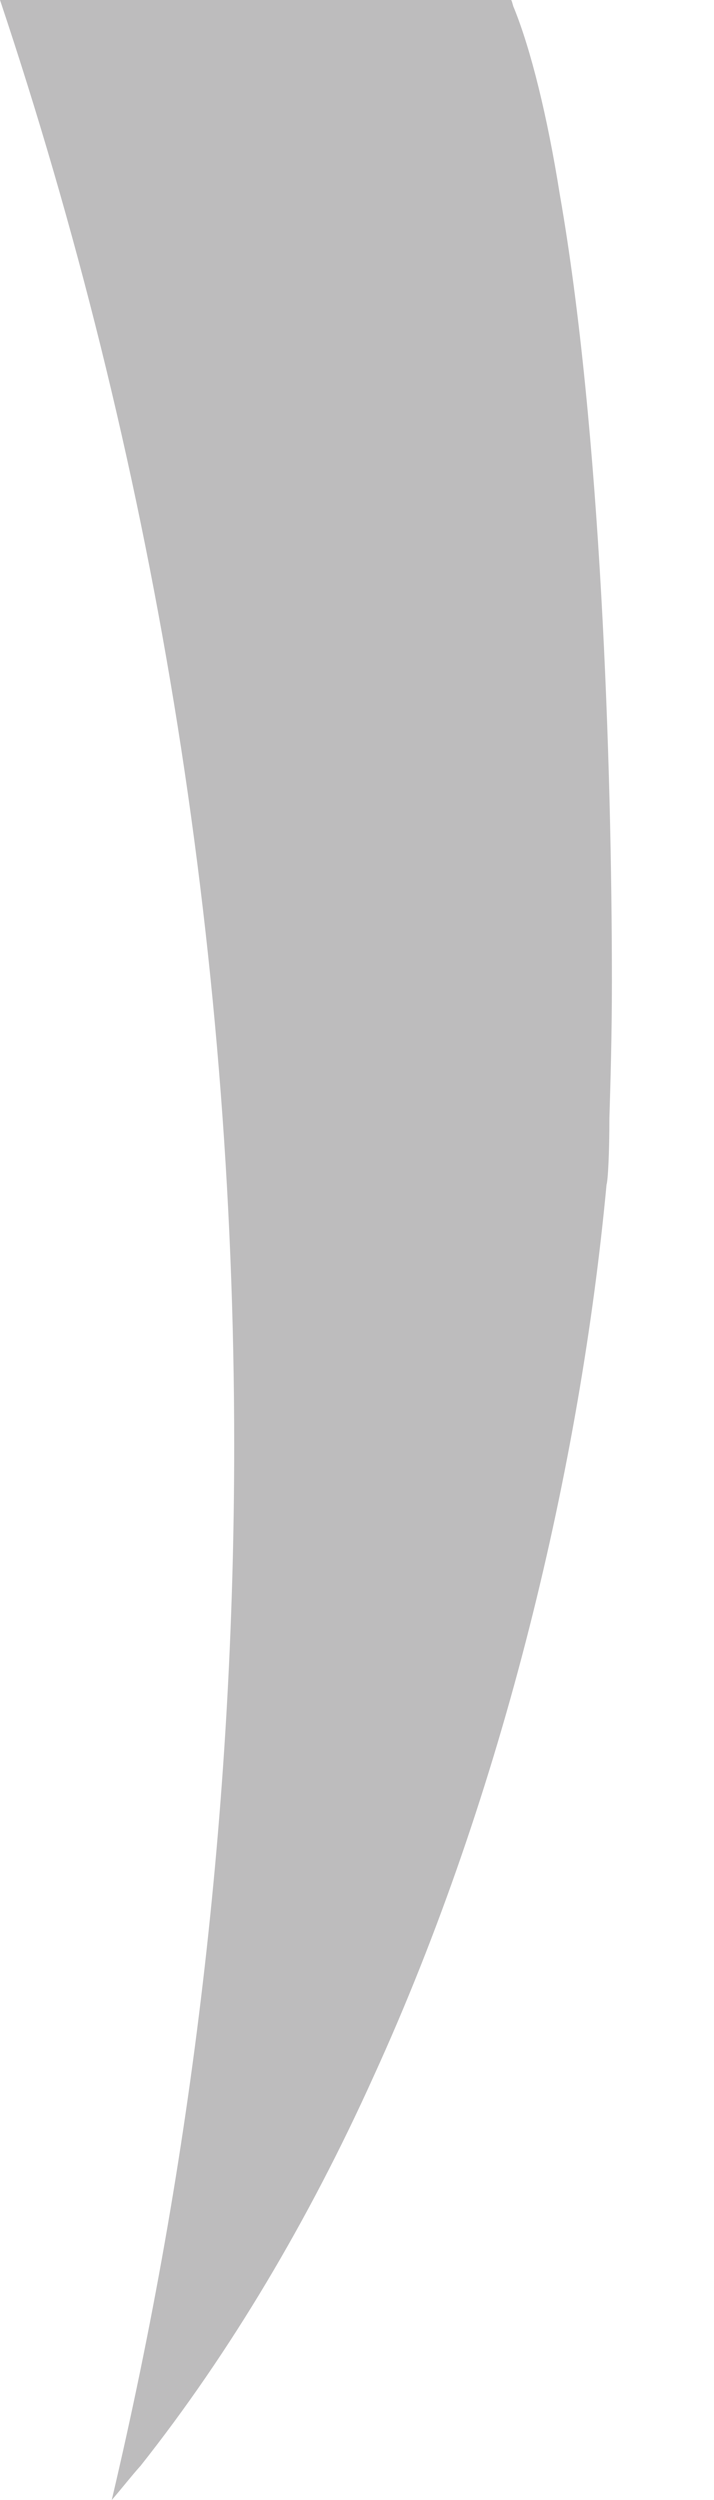 <svg width="2" height="7" viewBox="0 0 2 7" fill="none" xmlns="http://www.w3.org/2000/svg">
<path d="M0.313 7C0.537 6.05 0.656 5.066 0.656 4.046C0.656 2.633 0.425 1.27 0 0H1.432C1.436 0.008 1.436 0.015 1.44 0.023C1.487 0.139 1.533 0.324 1.568 0.544C1.683 1.201 1.714 2.143 1.714 2.749C1.714 2.9 1.71 3.031 1.707 3.131C1.707 3.228 1.703 3.305 1.699 3.317C1.626 4.097 1.413 5.012 1.046 5.815C0.865 6.216 0.645 6.587 0.394 6.904C0.367 6.934 0.34 6.969 0.313 7Z" fill="#BDBCBD"/>
</svg>
